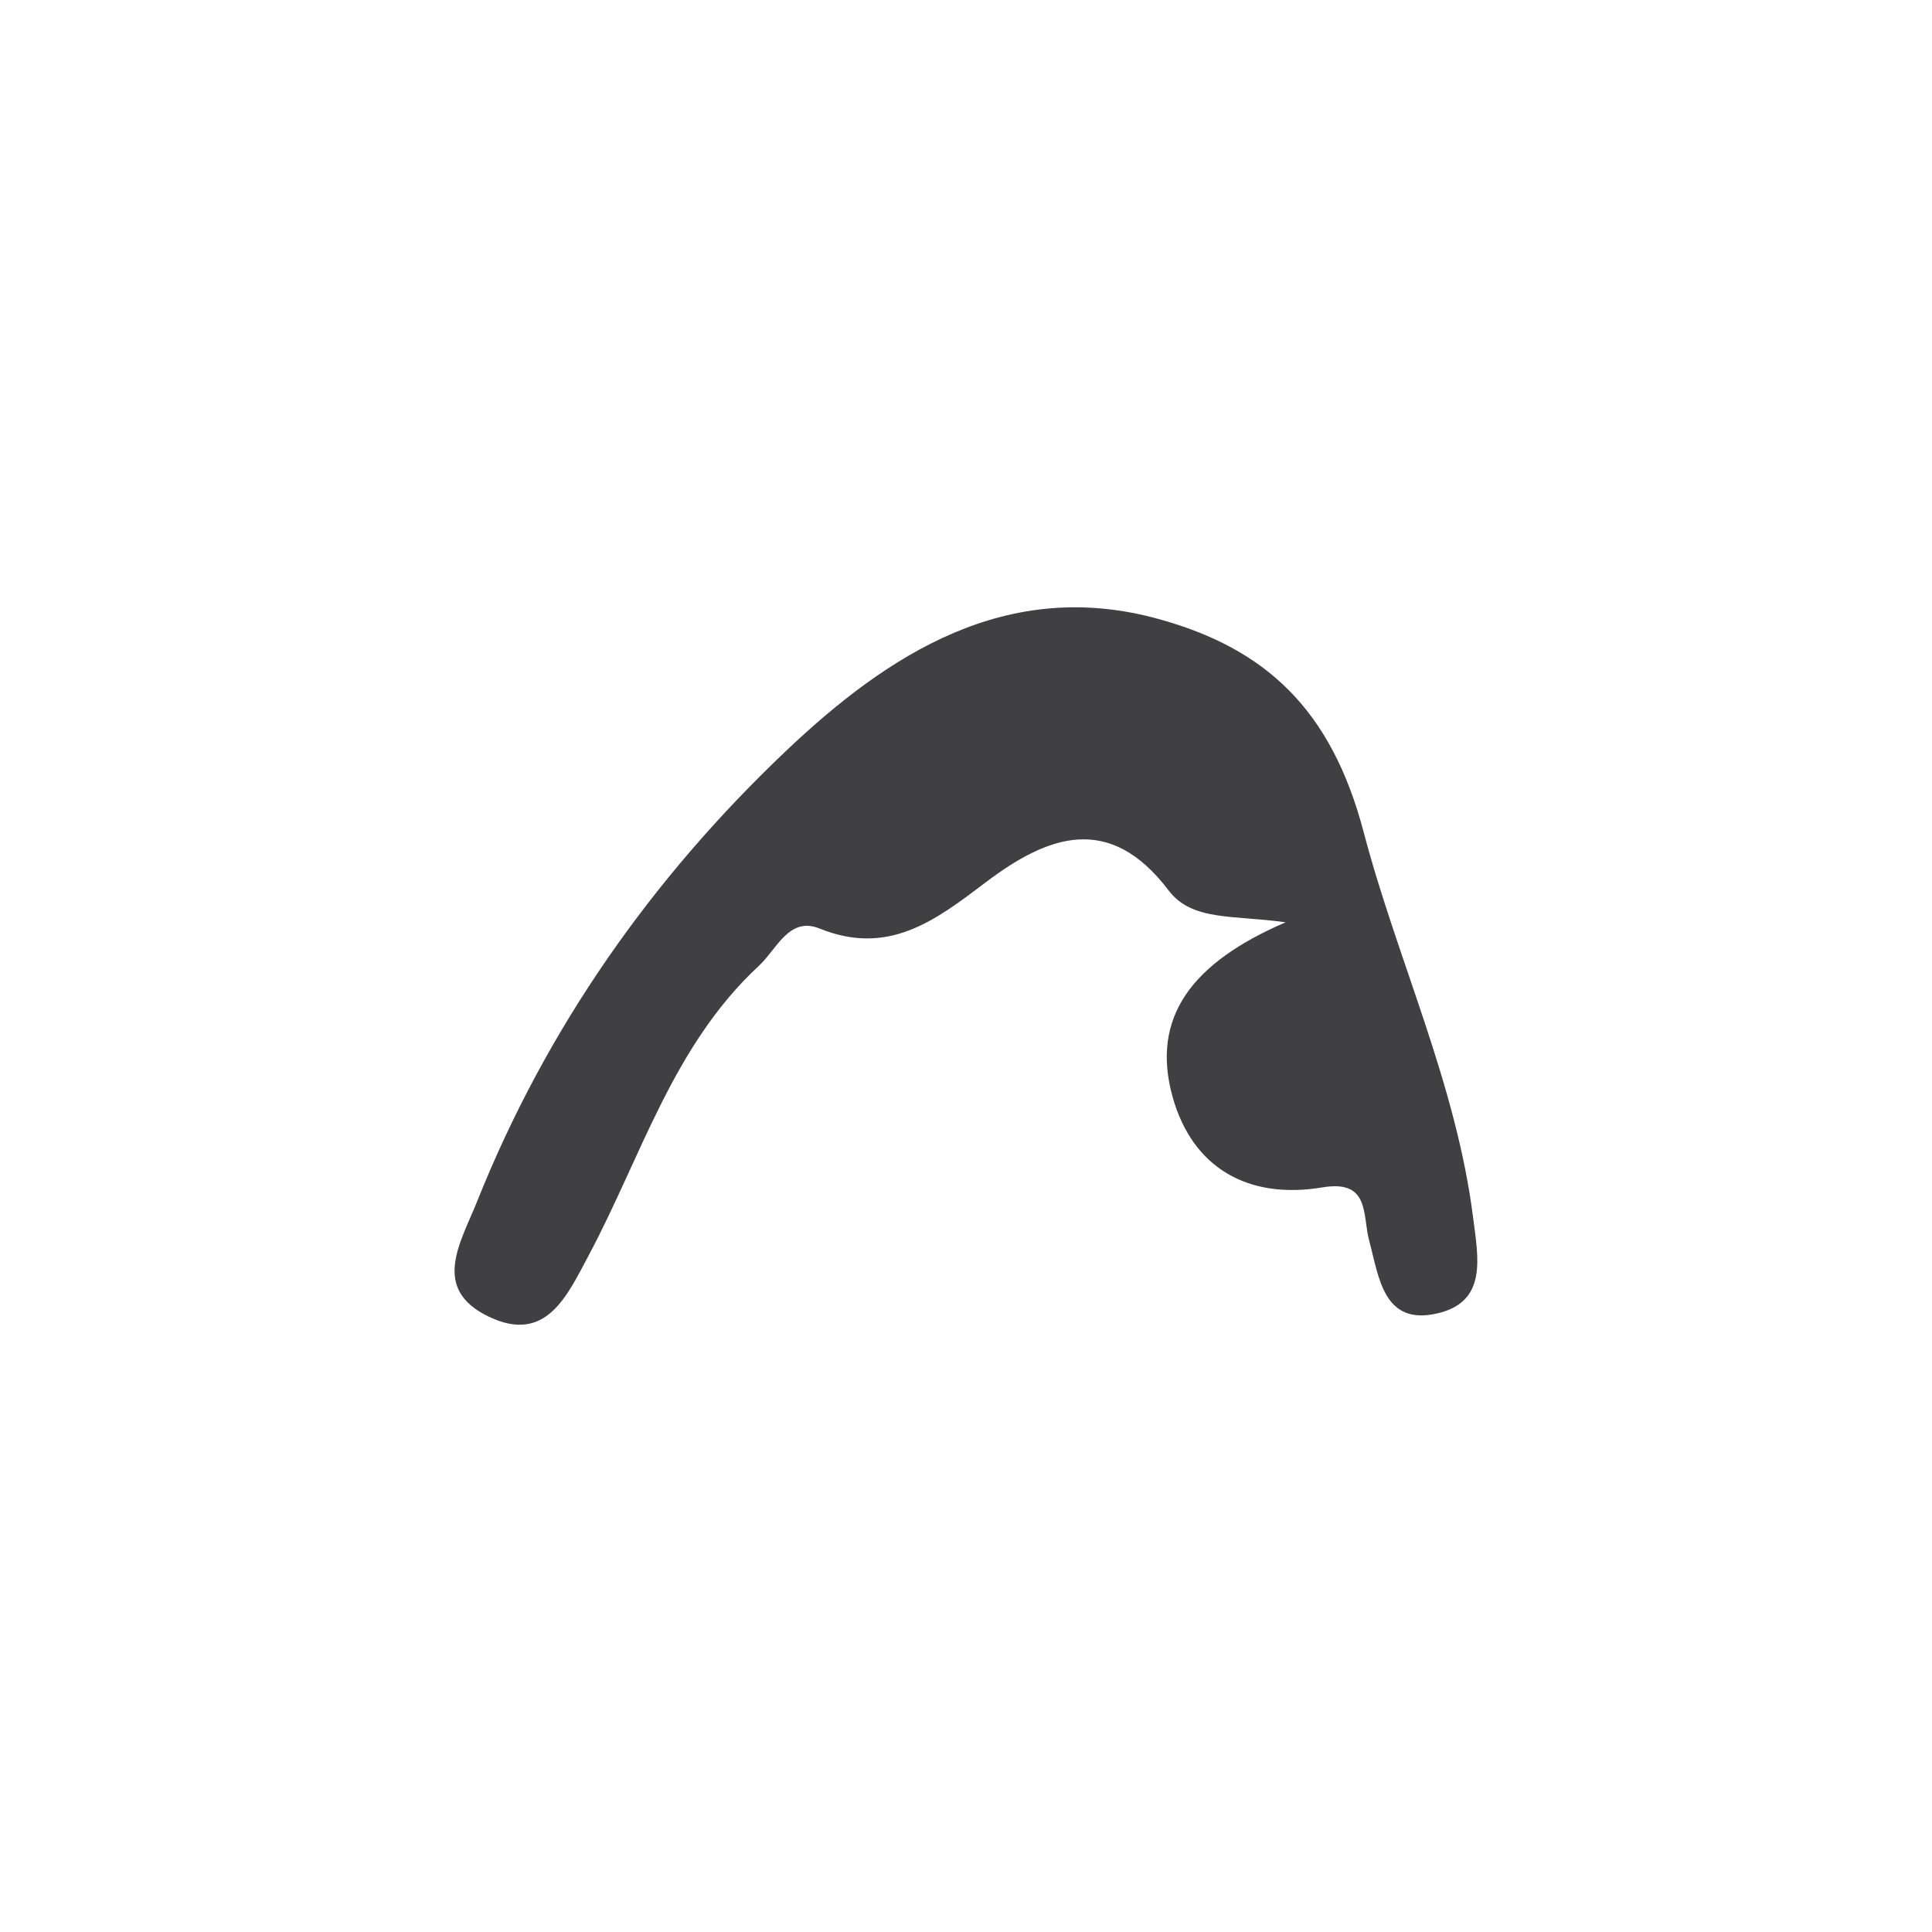 <?xml version="1.0" encoding="UTF-8"?><svg id="a" xmlns="http://www.w3.org/2000/svg" viewBox="0 0 100 100"><defs><style>.b{fill:#404042;}</style></defs><path class="b" d="M66.55,47.74c-2.76-.39-4.85-.05-6.07-1.66-3.06-4.03-6.25-2.84-9.46-.41-2.58,1.95-5.02,3.84-8.6,2.39-1.58-.64-2.21,1.07-3.15,1.94-4.43,4.11-6.07,9.85-8.79,14.96-1.13,2.12-2.22,4.6-5.16,3.2-3.05-1.45-1.47-3.85-.61-6.01,3.58-8.95,9.03-16.69,15.96-23.27,5.3-5.03,11.45-9.01,19.3-6.84,5.51,1.52,8.93,4.64,10.61,11.02,1.75,6.65,4.79,13,5.67,19.98,.26,2.06,.75,4.34-1.85,4.94-2.8,.65-3.02-1.86-3.53-3.76-.36-1.32,.06-3.18-2.43-2.76-3.84,.64-6.71-1.01-7.74-4.66-1.17-4.17,1.03-6.99,5.84-9.06Z"/></svg>